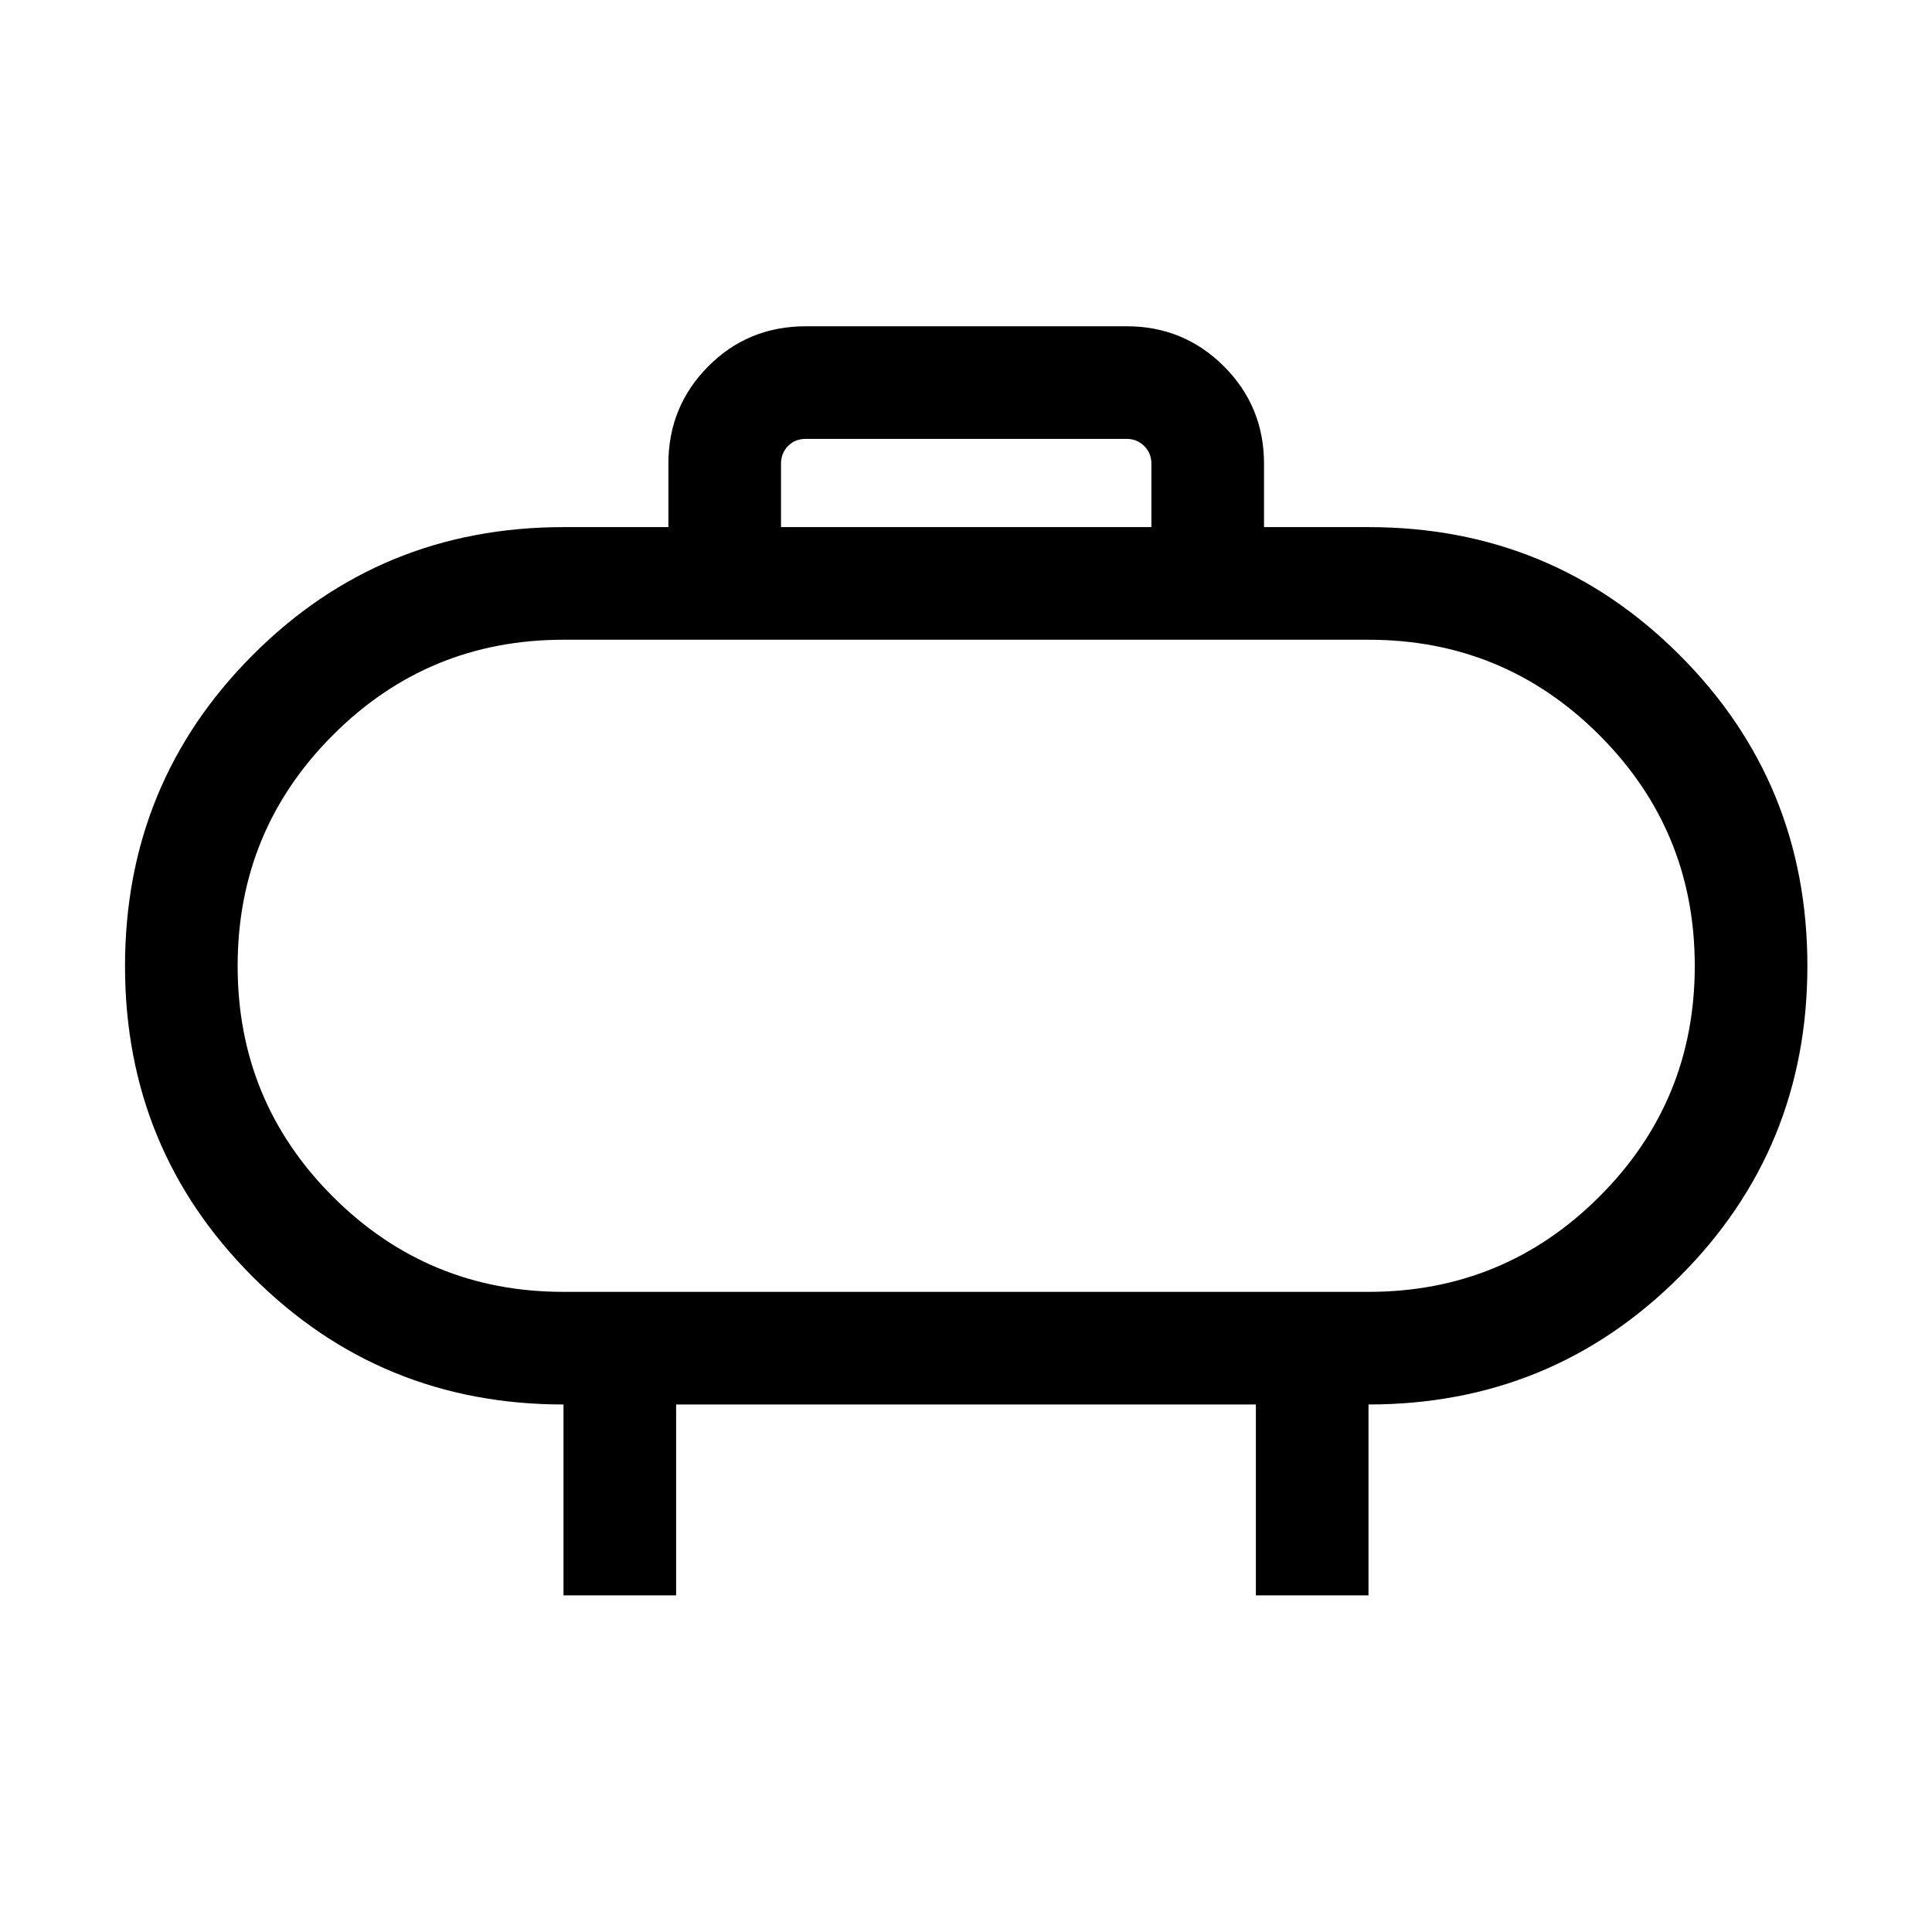 <svg xmlns="http://www.w3.org/2000/svg" height="24" viewBox="0 -960 960 960" width="24"><path d="M280-318.08h400q67.34 0 114.73-47.34t47.39-114.61q0-67.28-47.39-114.68-47.39-47.41-114.73-47.41H280q-67.26 0-114.59 47.38t-47.33 114.72q0 67.33 47.33 114.64 47.33 47.3 114.59 47.3ZM480-480Zm-91.92-218.08h184.04v-31.53q0-5.2-3.56-8.75-3.56-3.56-8.75-3.56H400.38q-5.38 0-8.84 3.56-3.46 3.55-3.46 8.75v31.53ZM280-167.27v-94.85q-90.92 0-154.4-63.42-63.48-63.42-63.48-154.4t63.43-154.56q63.44-63.58 154.45-63.58h52.12v-31.53q0-28.44 19.81-48.36 19.81-19.91 48.45-19.91h159.43q28.43 0 48.35 19.91 19.92 19.92 19.92 48.36v31.53H680q91.01 0 154.54 63.52 63.54 63.52 63.54 154.5 0 90.98-63.54 154.46-63.53 63.48-154.54 63.48v94.85h-55.96v-94.85H335.96v94.85H280Z"/></svg>